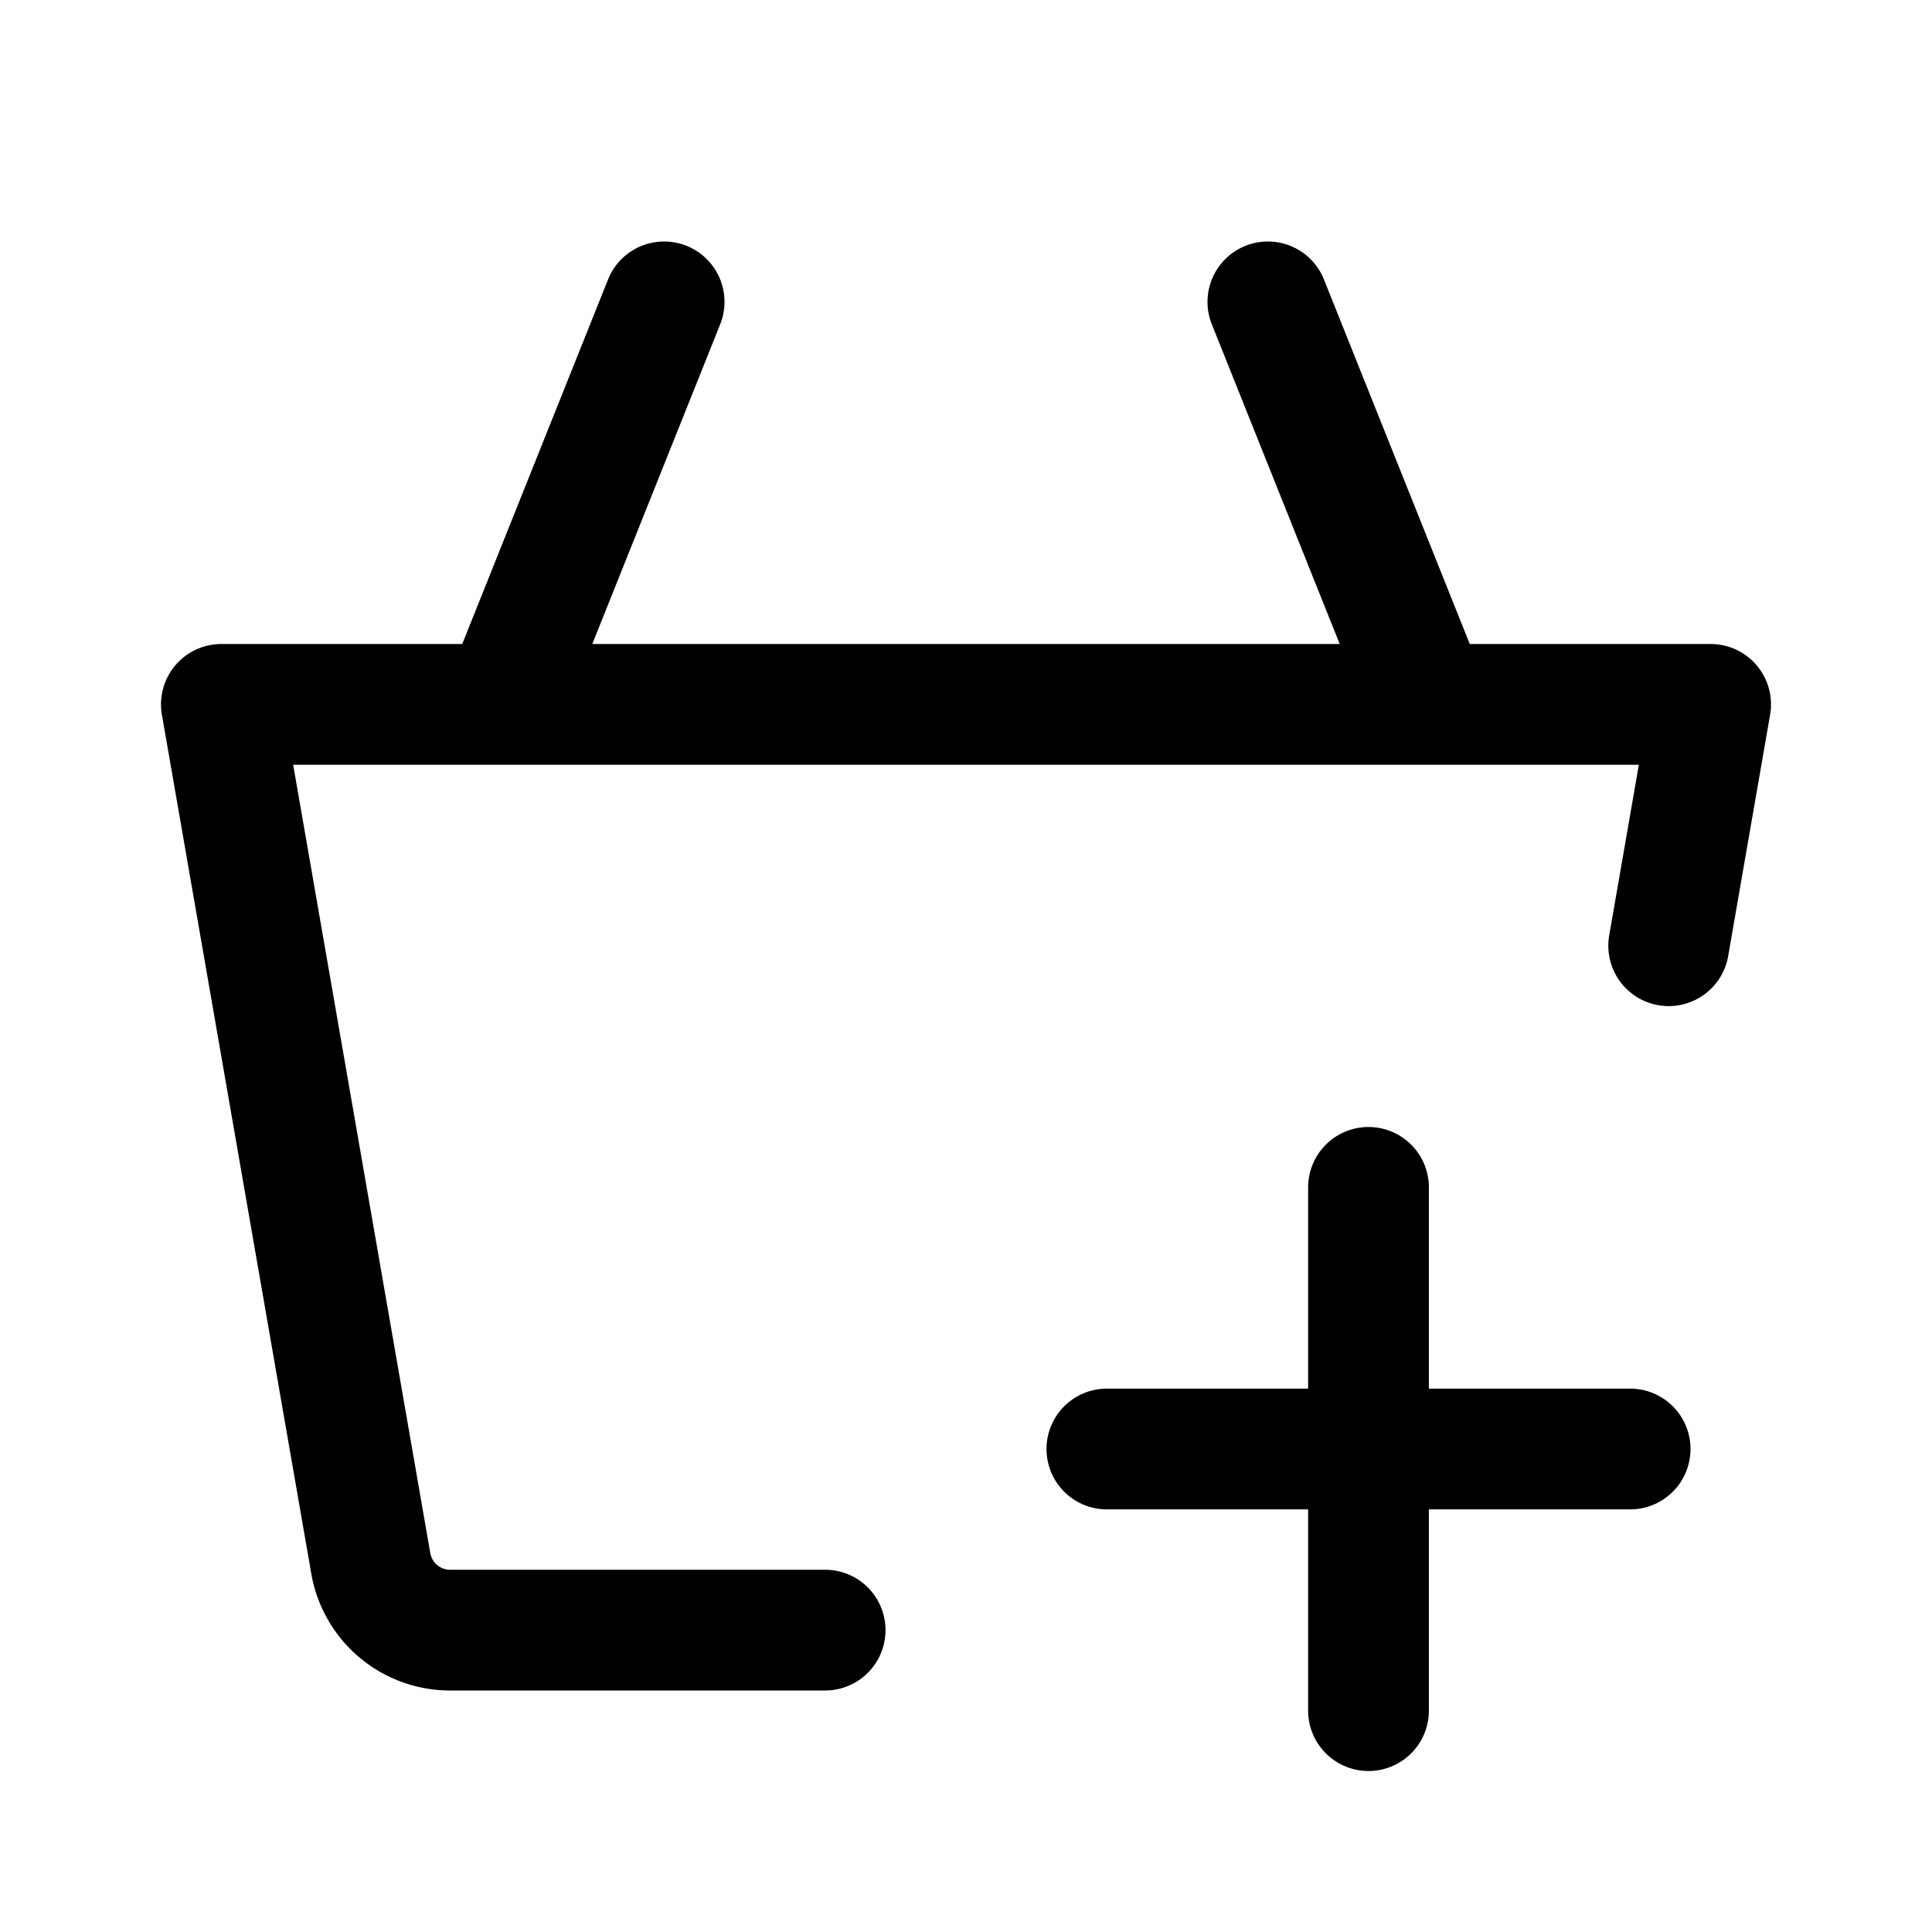 <svg xmlns="http://www.w3.org/2000/svg" width="24" height="24" fill="none" viewBox="0 0 24 24">
  <path stroke="currentColor" stroke-linecap="round" stroke-linejoin="round" stroke-width="1.5" d="M17.75 8.75h3.5l-.521 2.998M17.75 8.75H6.25m11.5 0-2-5m-9.5 5h-3.5l1.856 10.671a1 1 0 0 0 .985.829h4.659m-4-11.5 2-5M13.75 18H17m0 0h3.25M17 18v-3.25M17 18v3.25"/>
</svg>
